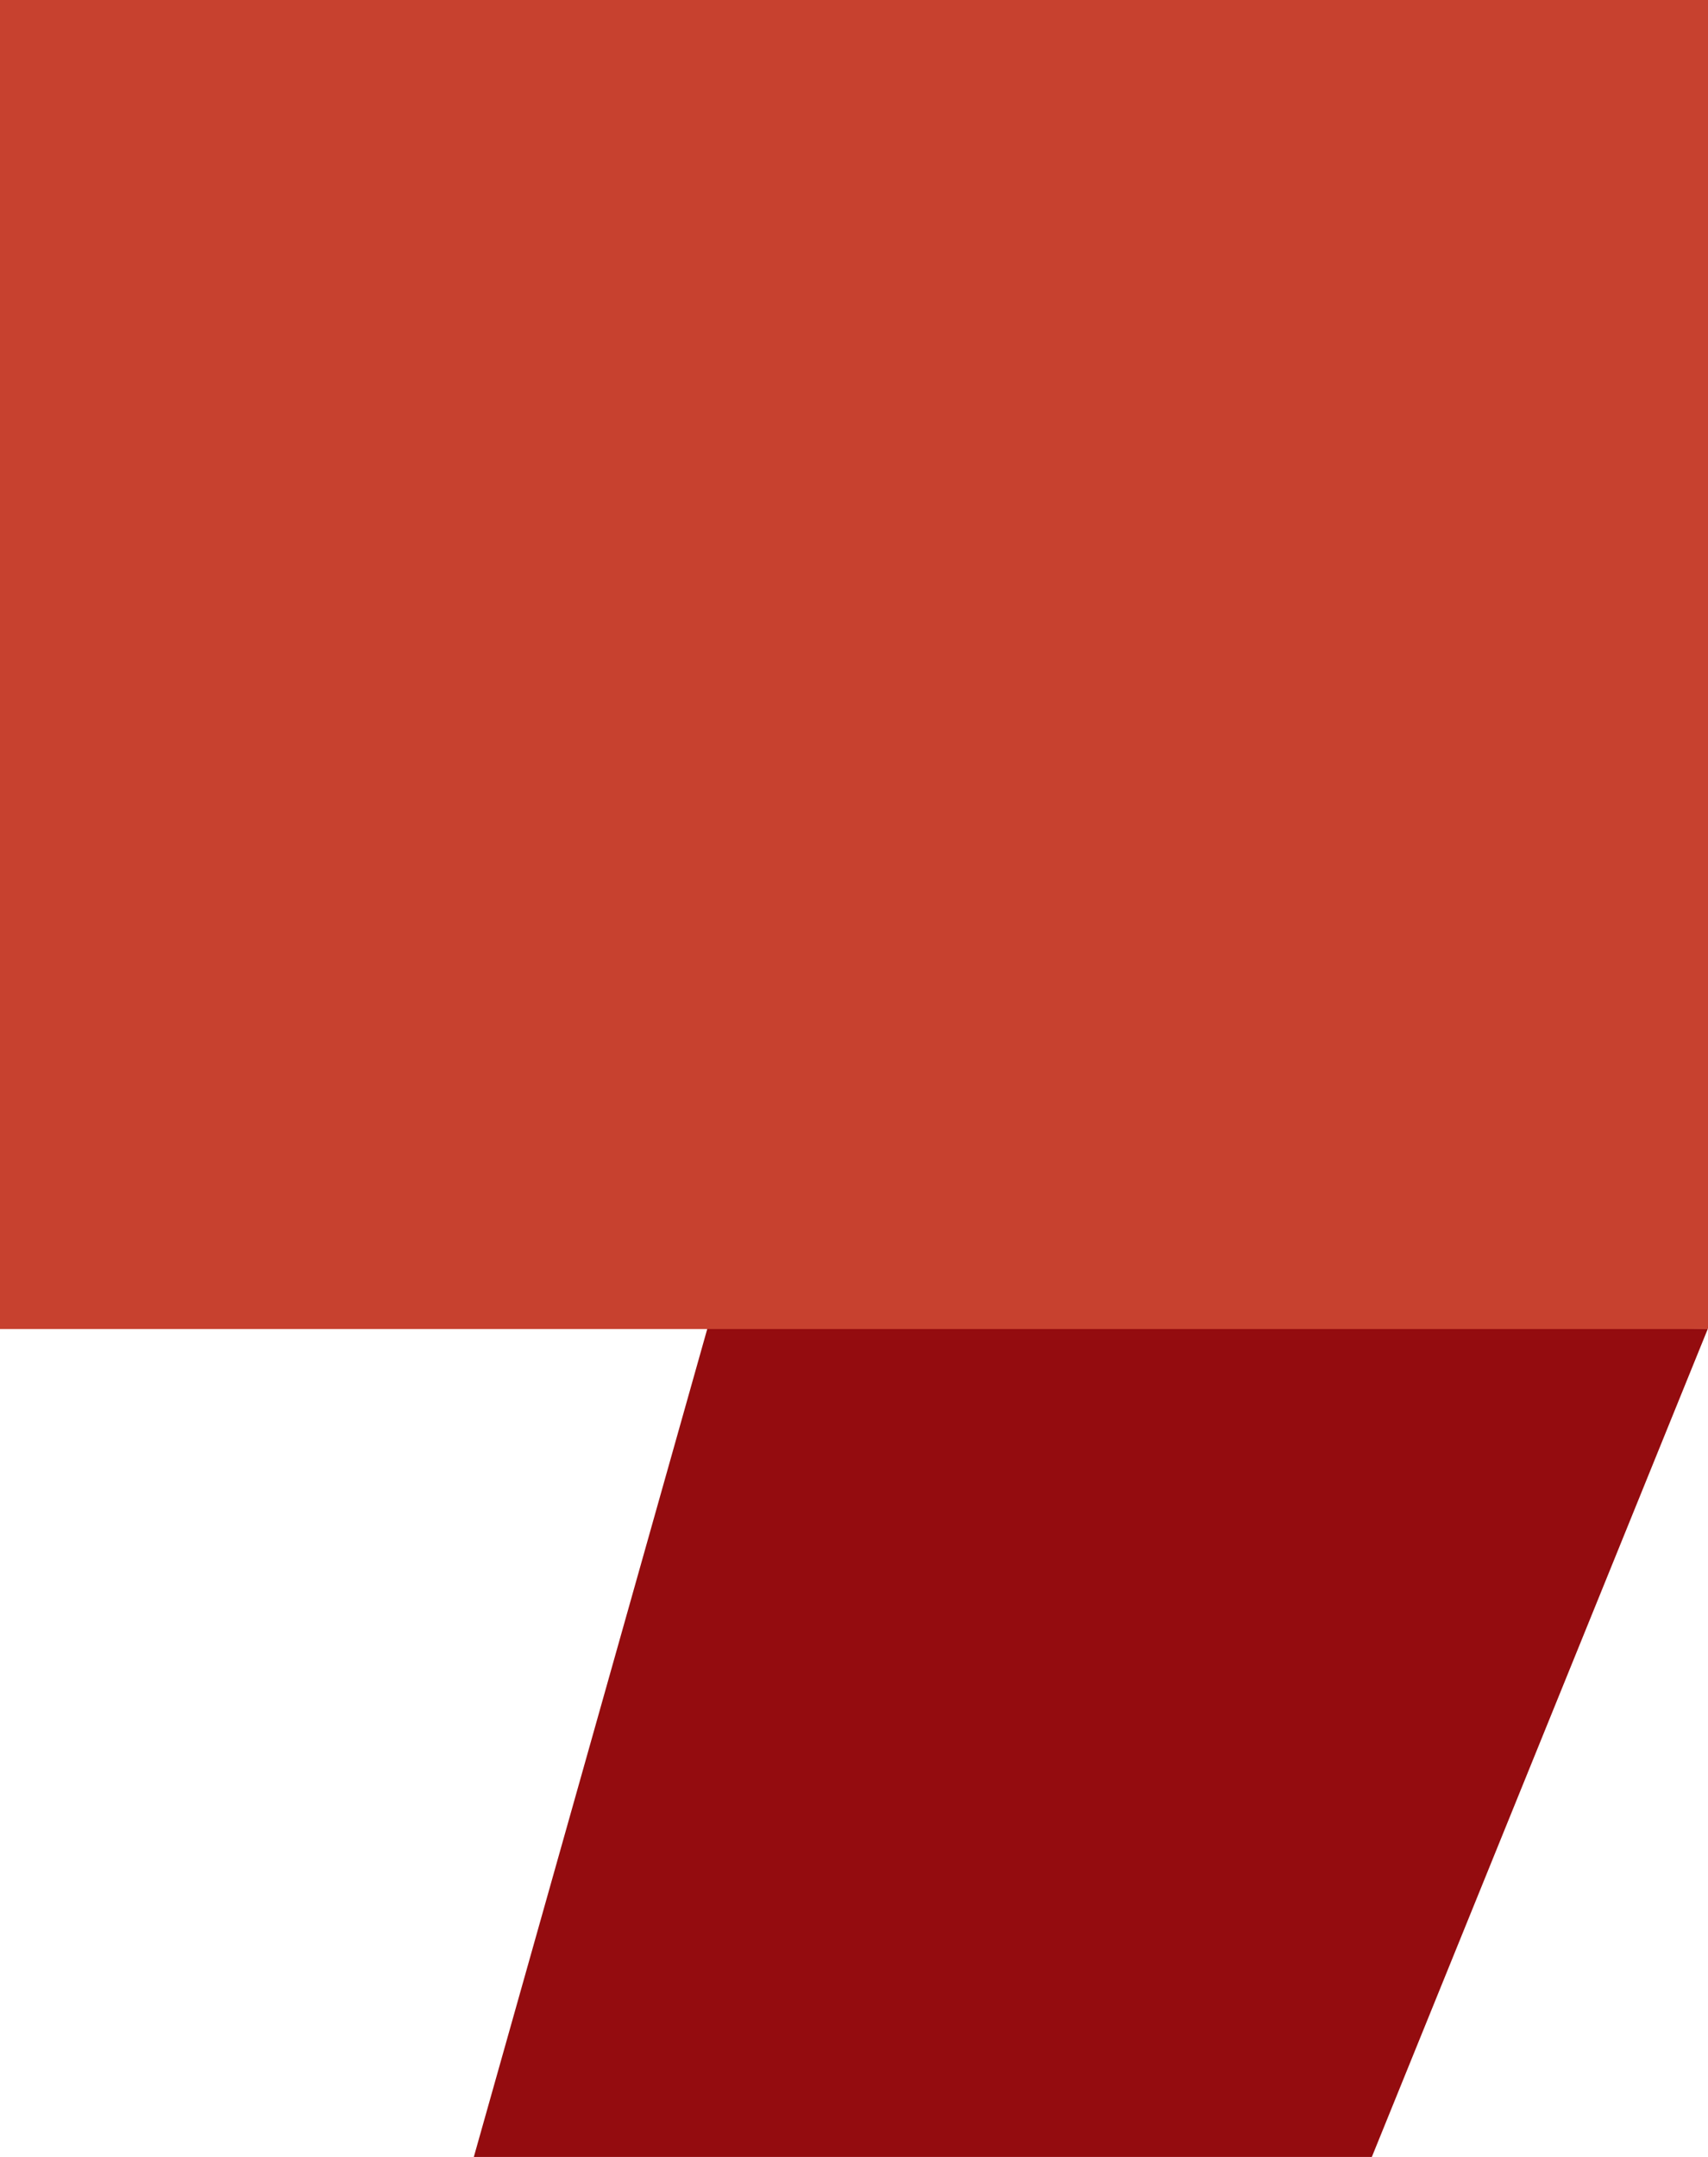 <svg version="1.1" id="图层_1" x="0px" y="0px" width="80.826px" height="102px" viewBox="0 0 80.826 102" enable-background="new 0 0 80.826 102" xml:space="preserve" xmlns="http://www.w3.org/2000/svg" xmlns:xlink="http://www.w3.org/1999/xlink" xmlns:xml="http://www.w3.org/XML/1998/namespace">
  <g>
    <polygon fill="#940C0F" points="22.422,102 64.918,102 80.813,62.849 33.874,61.409 	" class="color c1"/>
    <polygon fill="#C7412F" points="80.826,62.814 80.826,0 0,0 0,62.849 80.812,62.849 	" class="color c2"/>
  </g>
</svg>